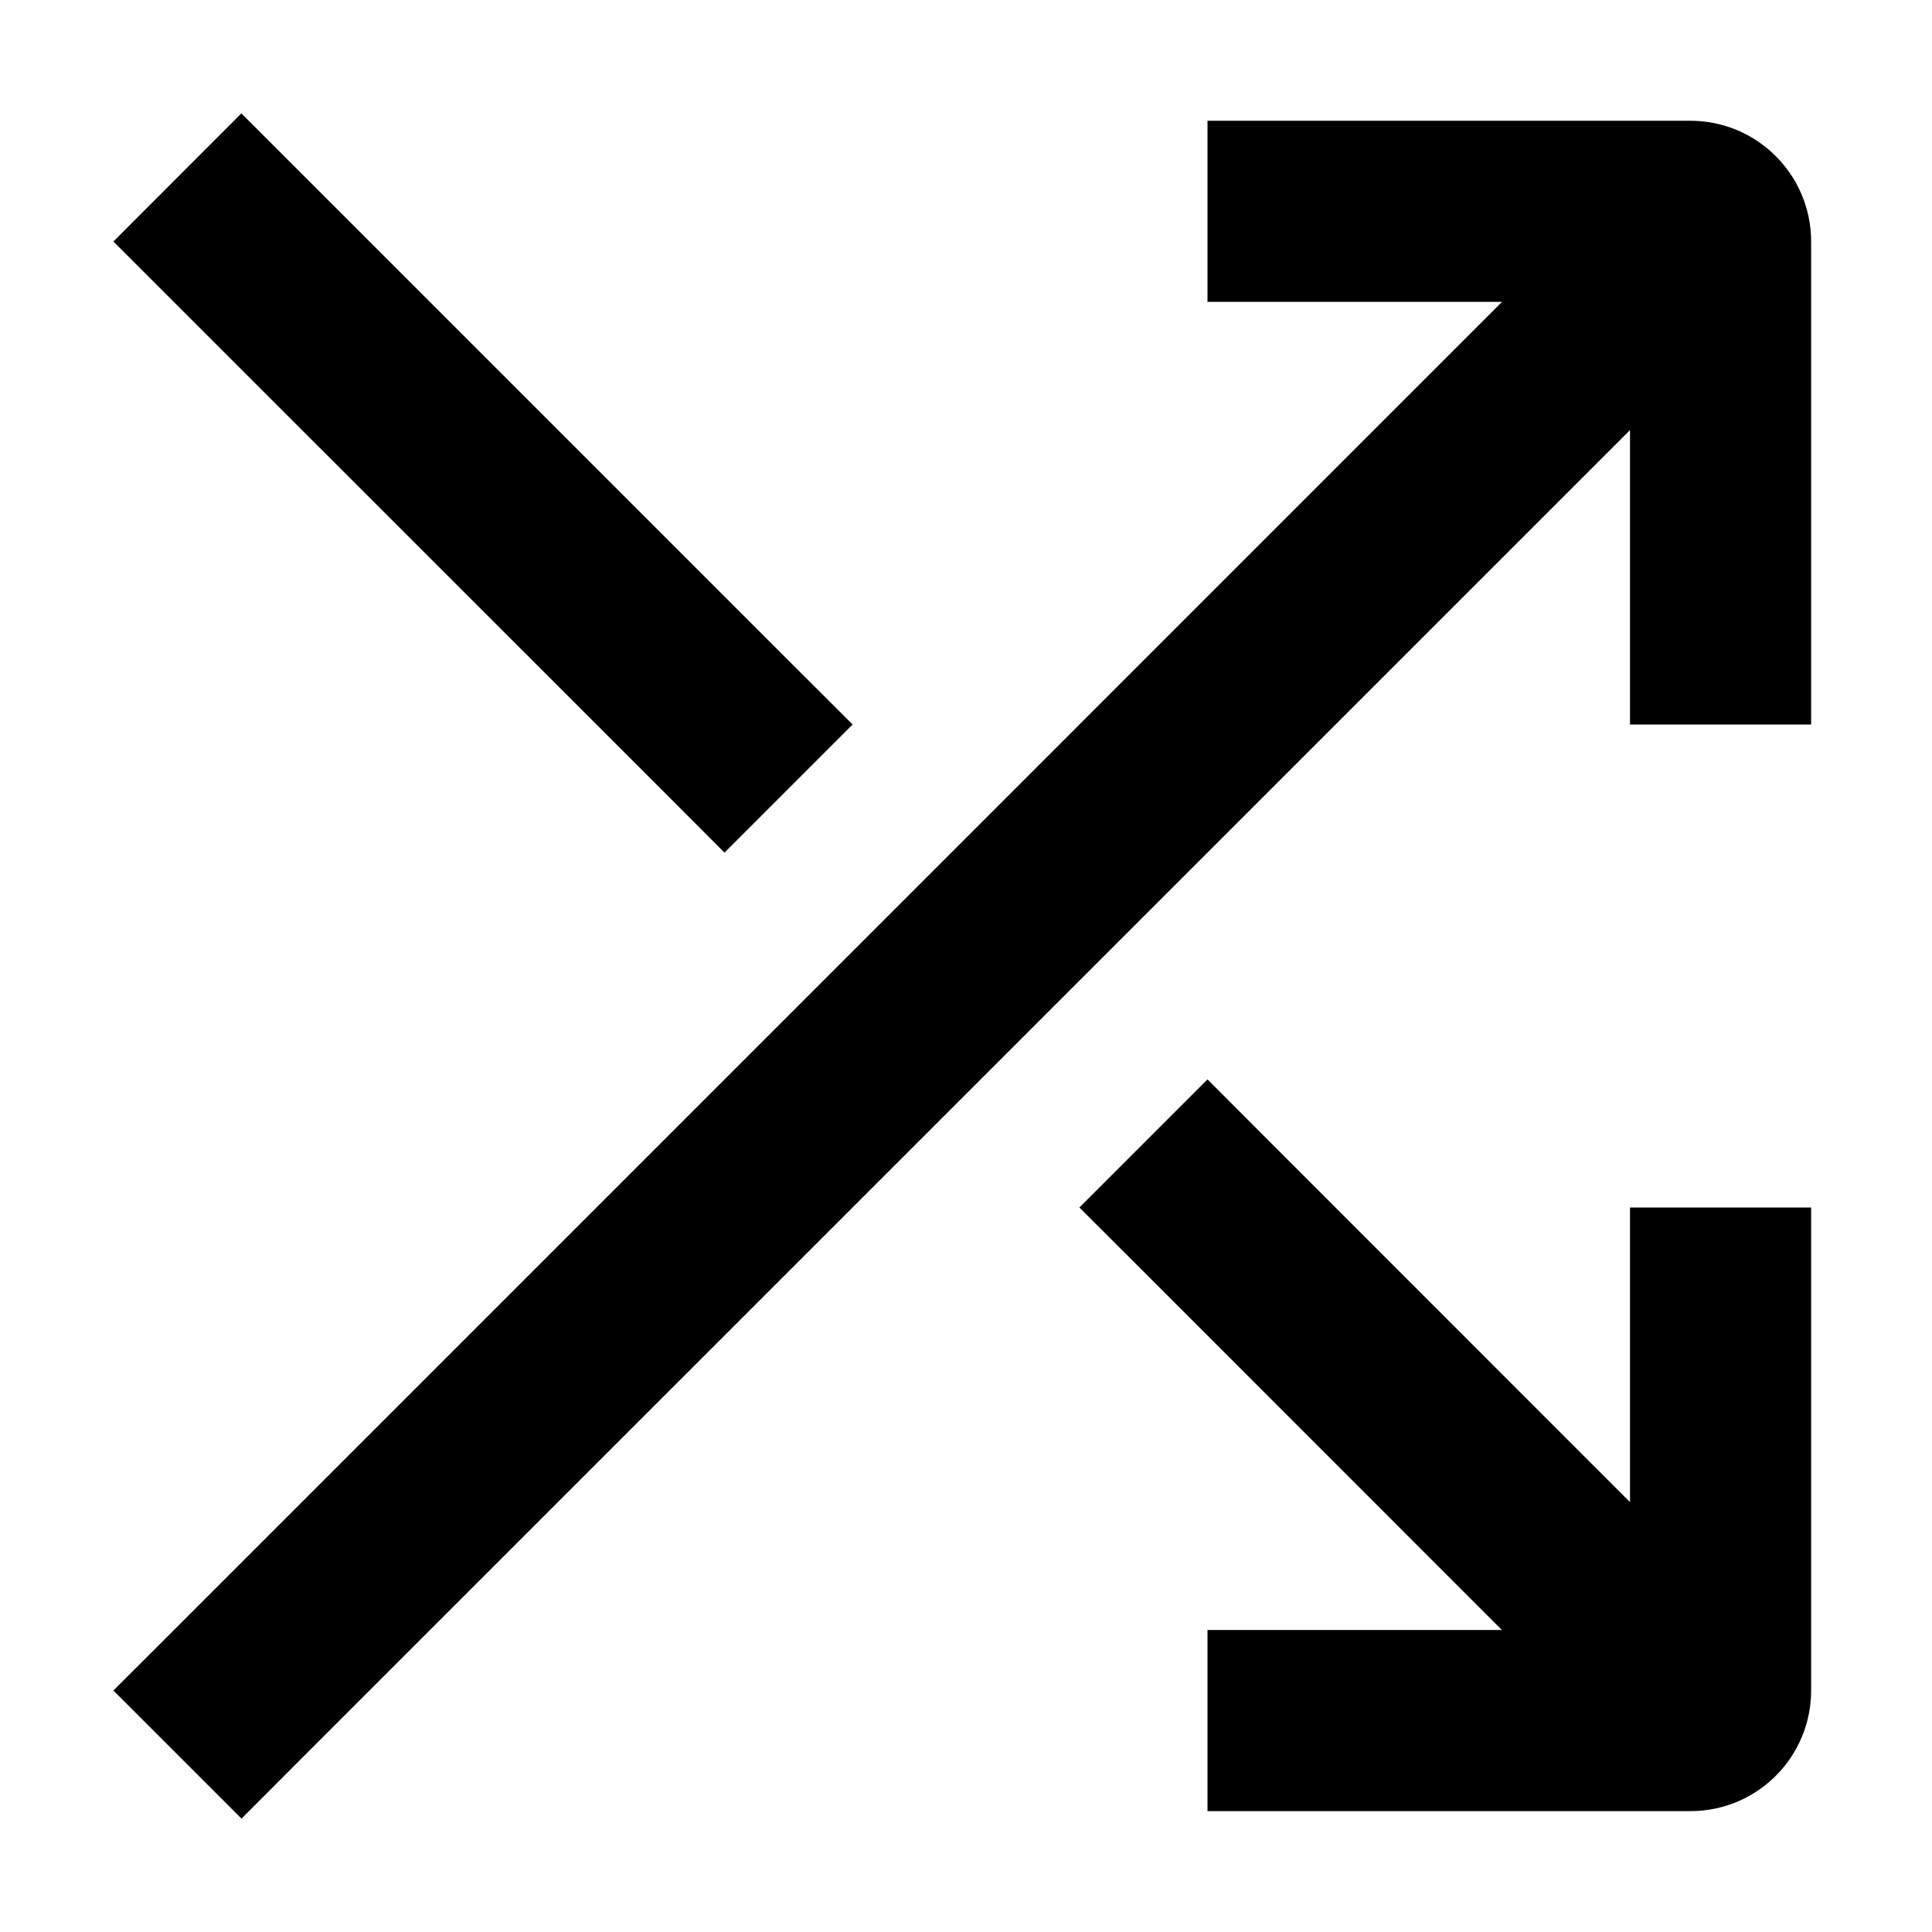 <svg xmlns="http://www.w3.org/2000/svg" height="16" stroke-linejoin="round"  viewBox="0 0 16 16" width="16">
  <path fill-rule="evenodd" clip-rule="evenodd" d="M10.75 1H10V2.5H10.75H12.439L1.47 13.47L0.939 14L2 15.061L2.53 14.53L13.499 3.562V5.25V6H14.999V5.25V2C14.999 1.448 14.551 1 13.999 1H10.75Z" fill="currentColor"></path>
  <path fill-rule="evenodd" clip-rule="evenodd" d="M6 7.061L5.47 6.53L1.469 2.53L0.939 2L1.999 0.939L2.53 1.47L6.53 5.47L7.061 6L6 7.061ZM12.438 13.499H10.75H10V14.999H10.75H13.999C14.552 14.999 14.999 14.552 14.999 13.999V10.75V10H13.499V10.75V12.44L10.53 9.47L10 8.939L8.939 10L9.47 10.53L12.438 13.499Z" fill="currentColor"></path>
</svg>